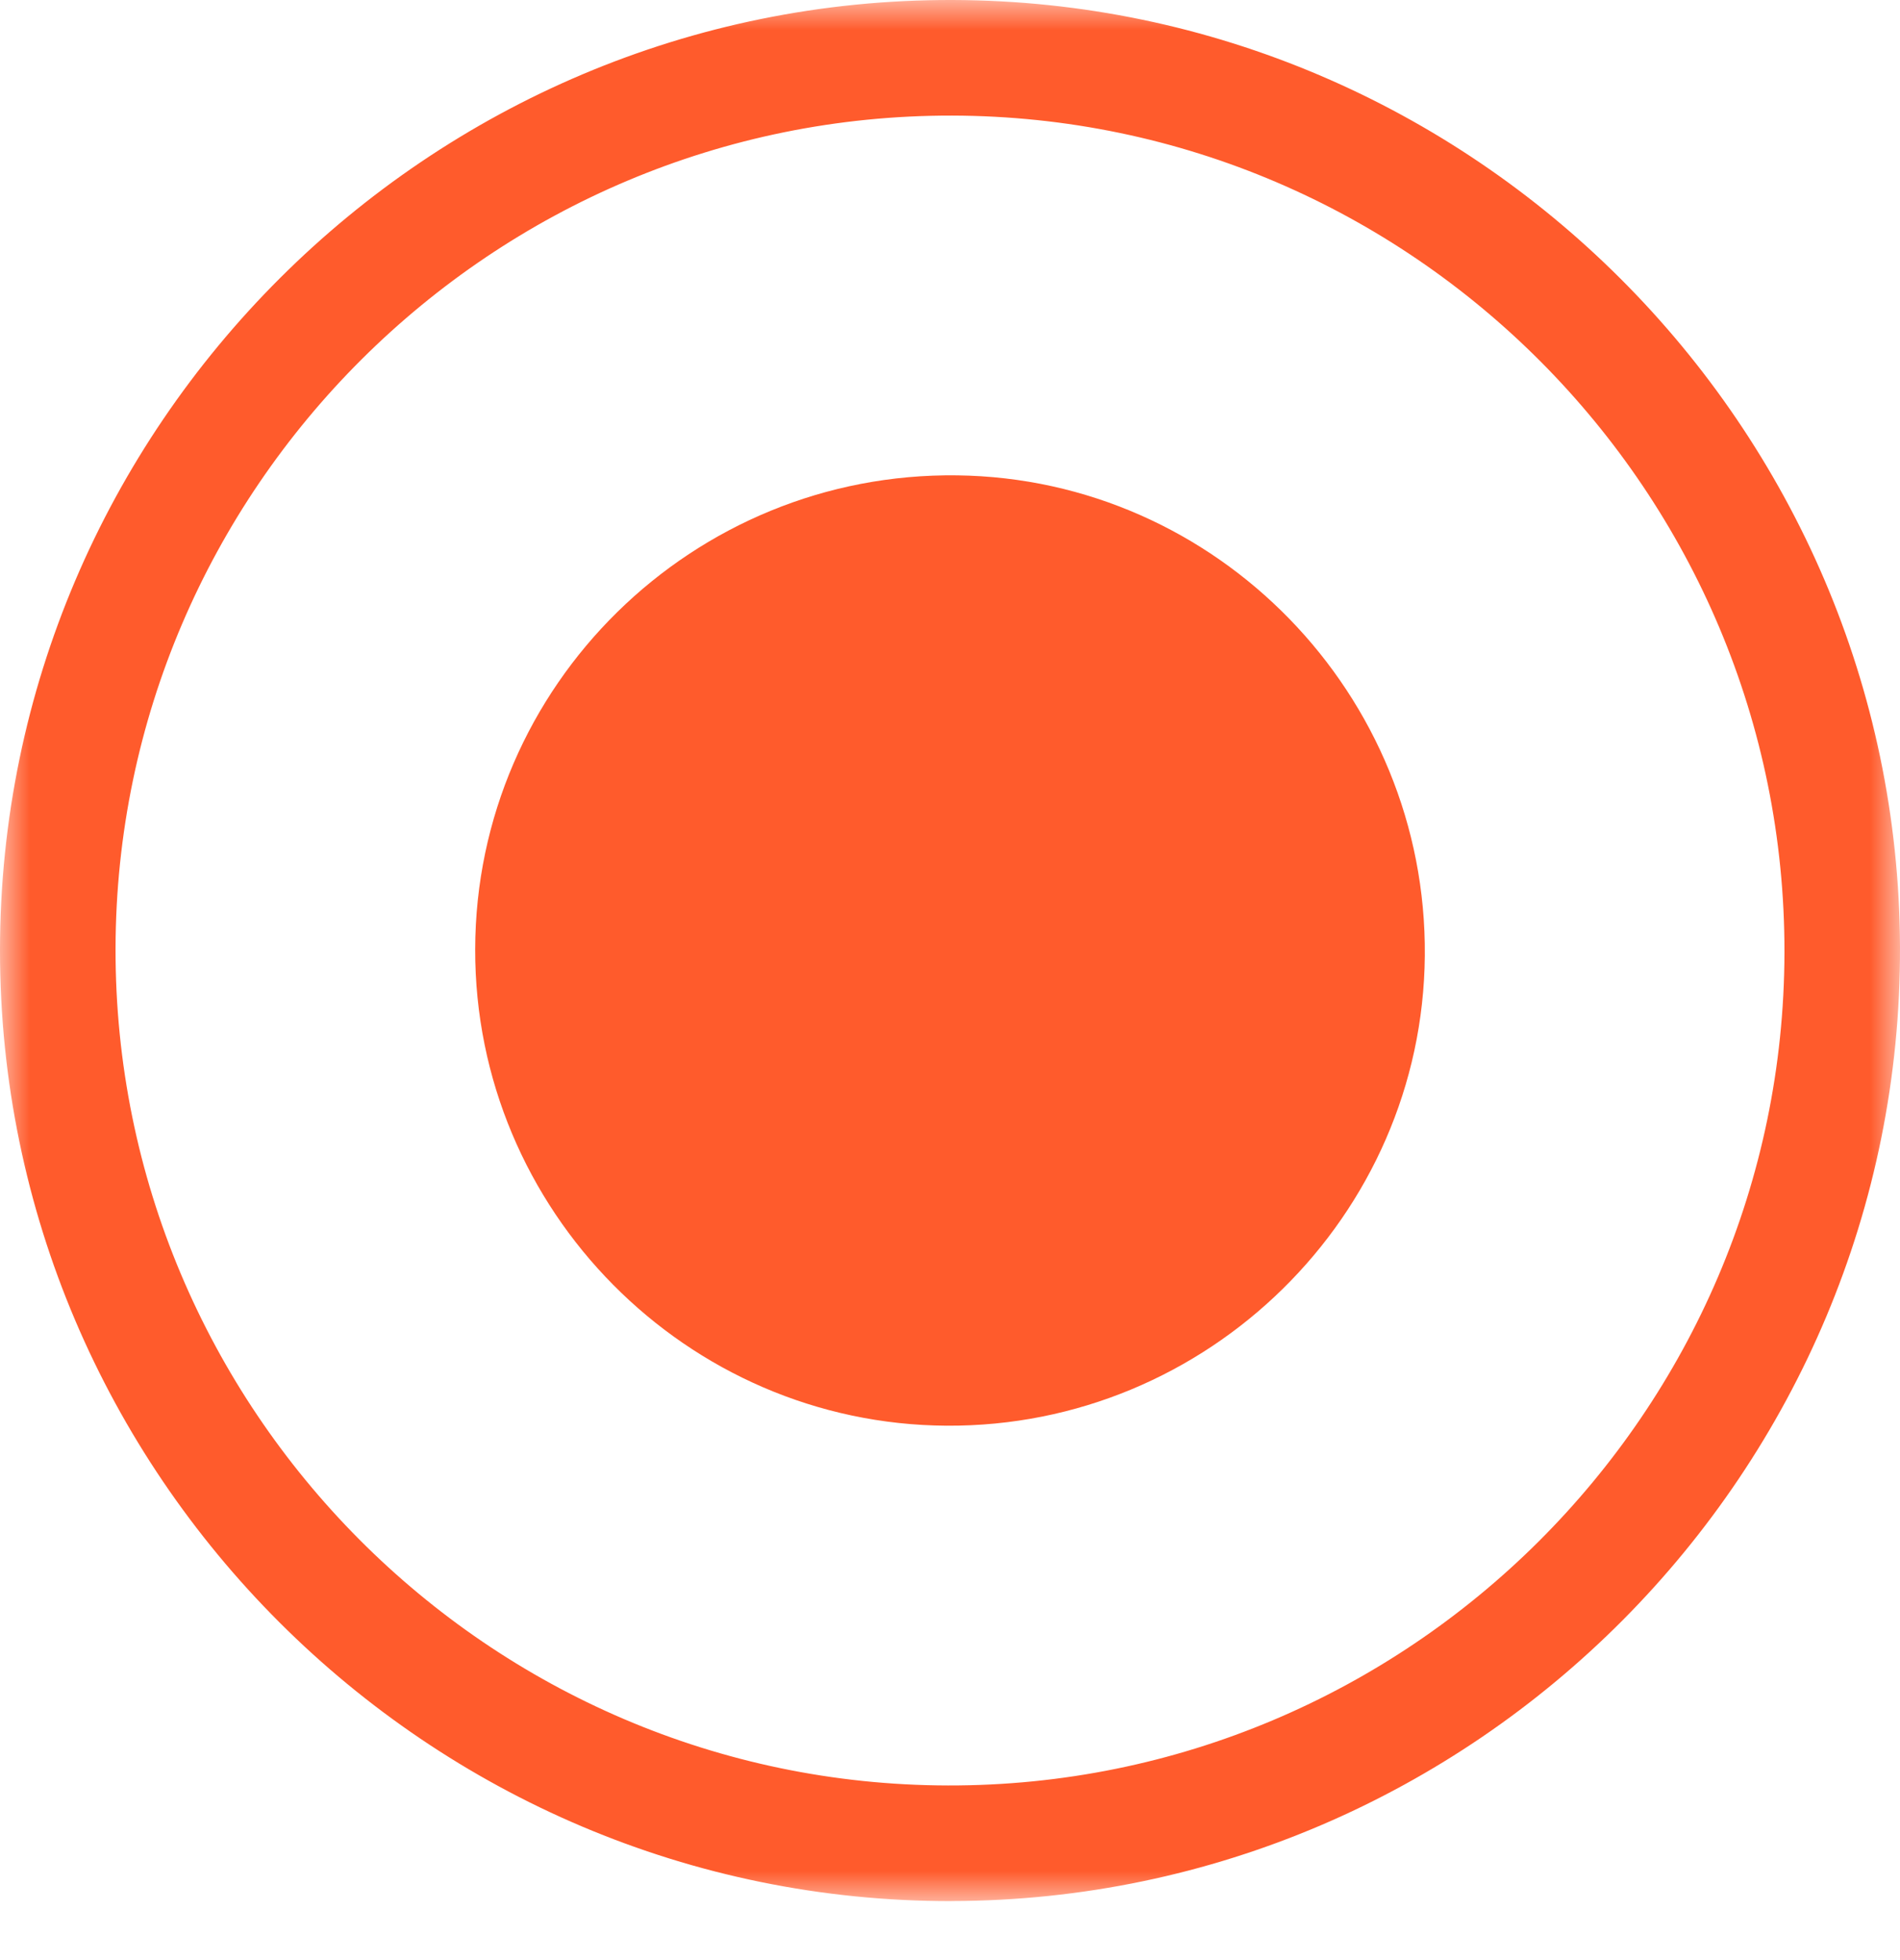 <svg width="32" height="33" viewBox="0 0 32 33" xmlns="http://www.w3.org/2000/svg" xmlns:xlink="http://www.w3.org/1999/xlink">
    <defs>
        <path id="xz89r7brva" d="M0 0h32v32.005H0z"/>
    </defs>
    <g fill="none" fill-rule="evenodd">
        <g>
            <mask id="ef2f9ikdyb" fill="#fff">
                <use xlink:href="#xz89r7brva"/>
            </mask>
            <path d="M30.054 16.036c.015-7.747-6.28-14.074-14.02-14.09C8.289 1.931 1.96 8.23 1.946 15.97c-.015 7.748 6.28 14.075 14.02 14.09 7.745.016 14.074-6.283 14.088-14.023m-14.026 15.97C7.211 32.02-.003 24.816 0 15.998.003 7.179 7.222-.022 16.039 0 24.802.021 31.969 7.18 32 15.941c.03 8.821-7.155 16.049-15.972 16.065" fill="#FF5B2C" mask="url(#ef2f9ikdyb)"/>
        </g>
        <path d="M15.945 24.003c-4.384-.025-7.952-3.629-7.942-8.022.009-4.441 3.666-8.035 8.119-7.978 4.376.056 7.913 3.689 7.875 8.088-.038 4.38-3.658 7.937-8.052 7.912" fill="#FF5B2C"/>
    </g>
</svg>
